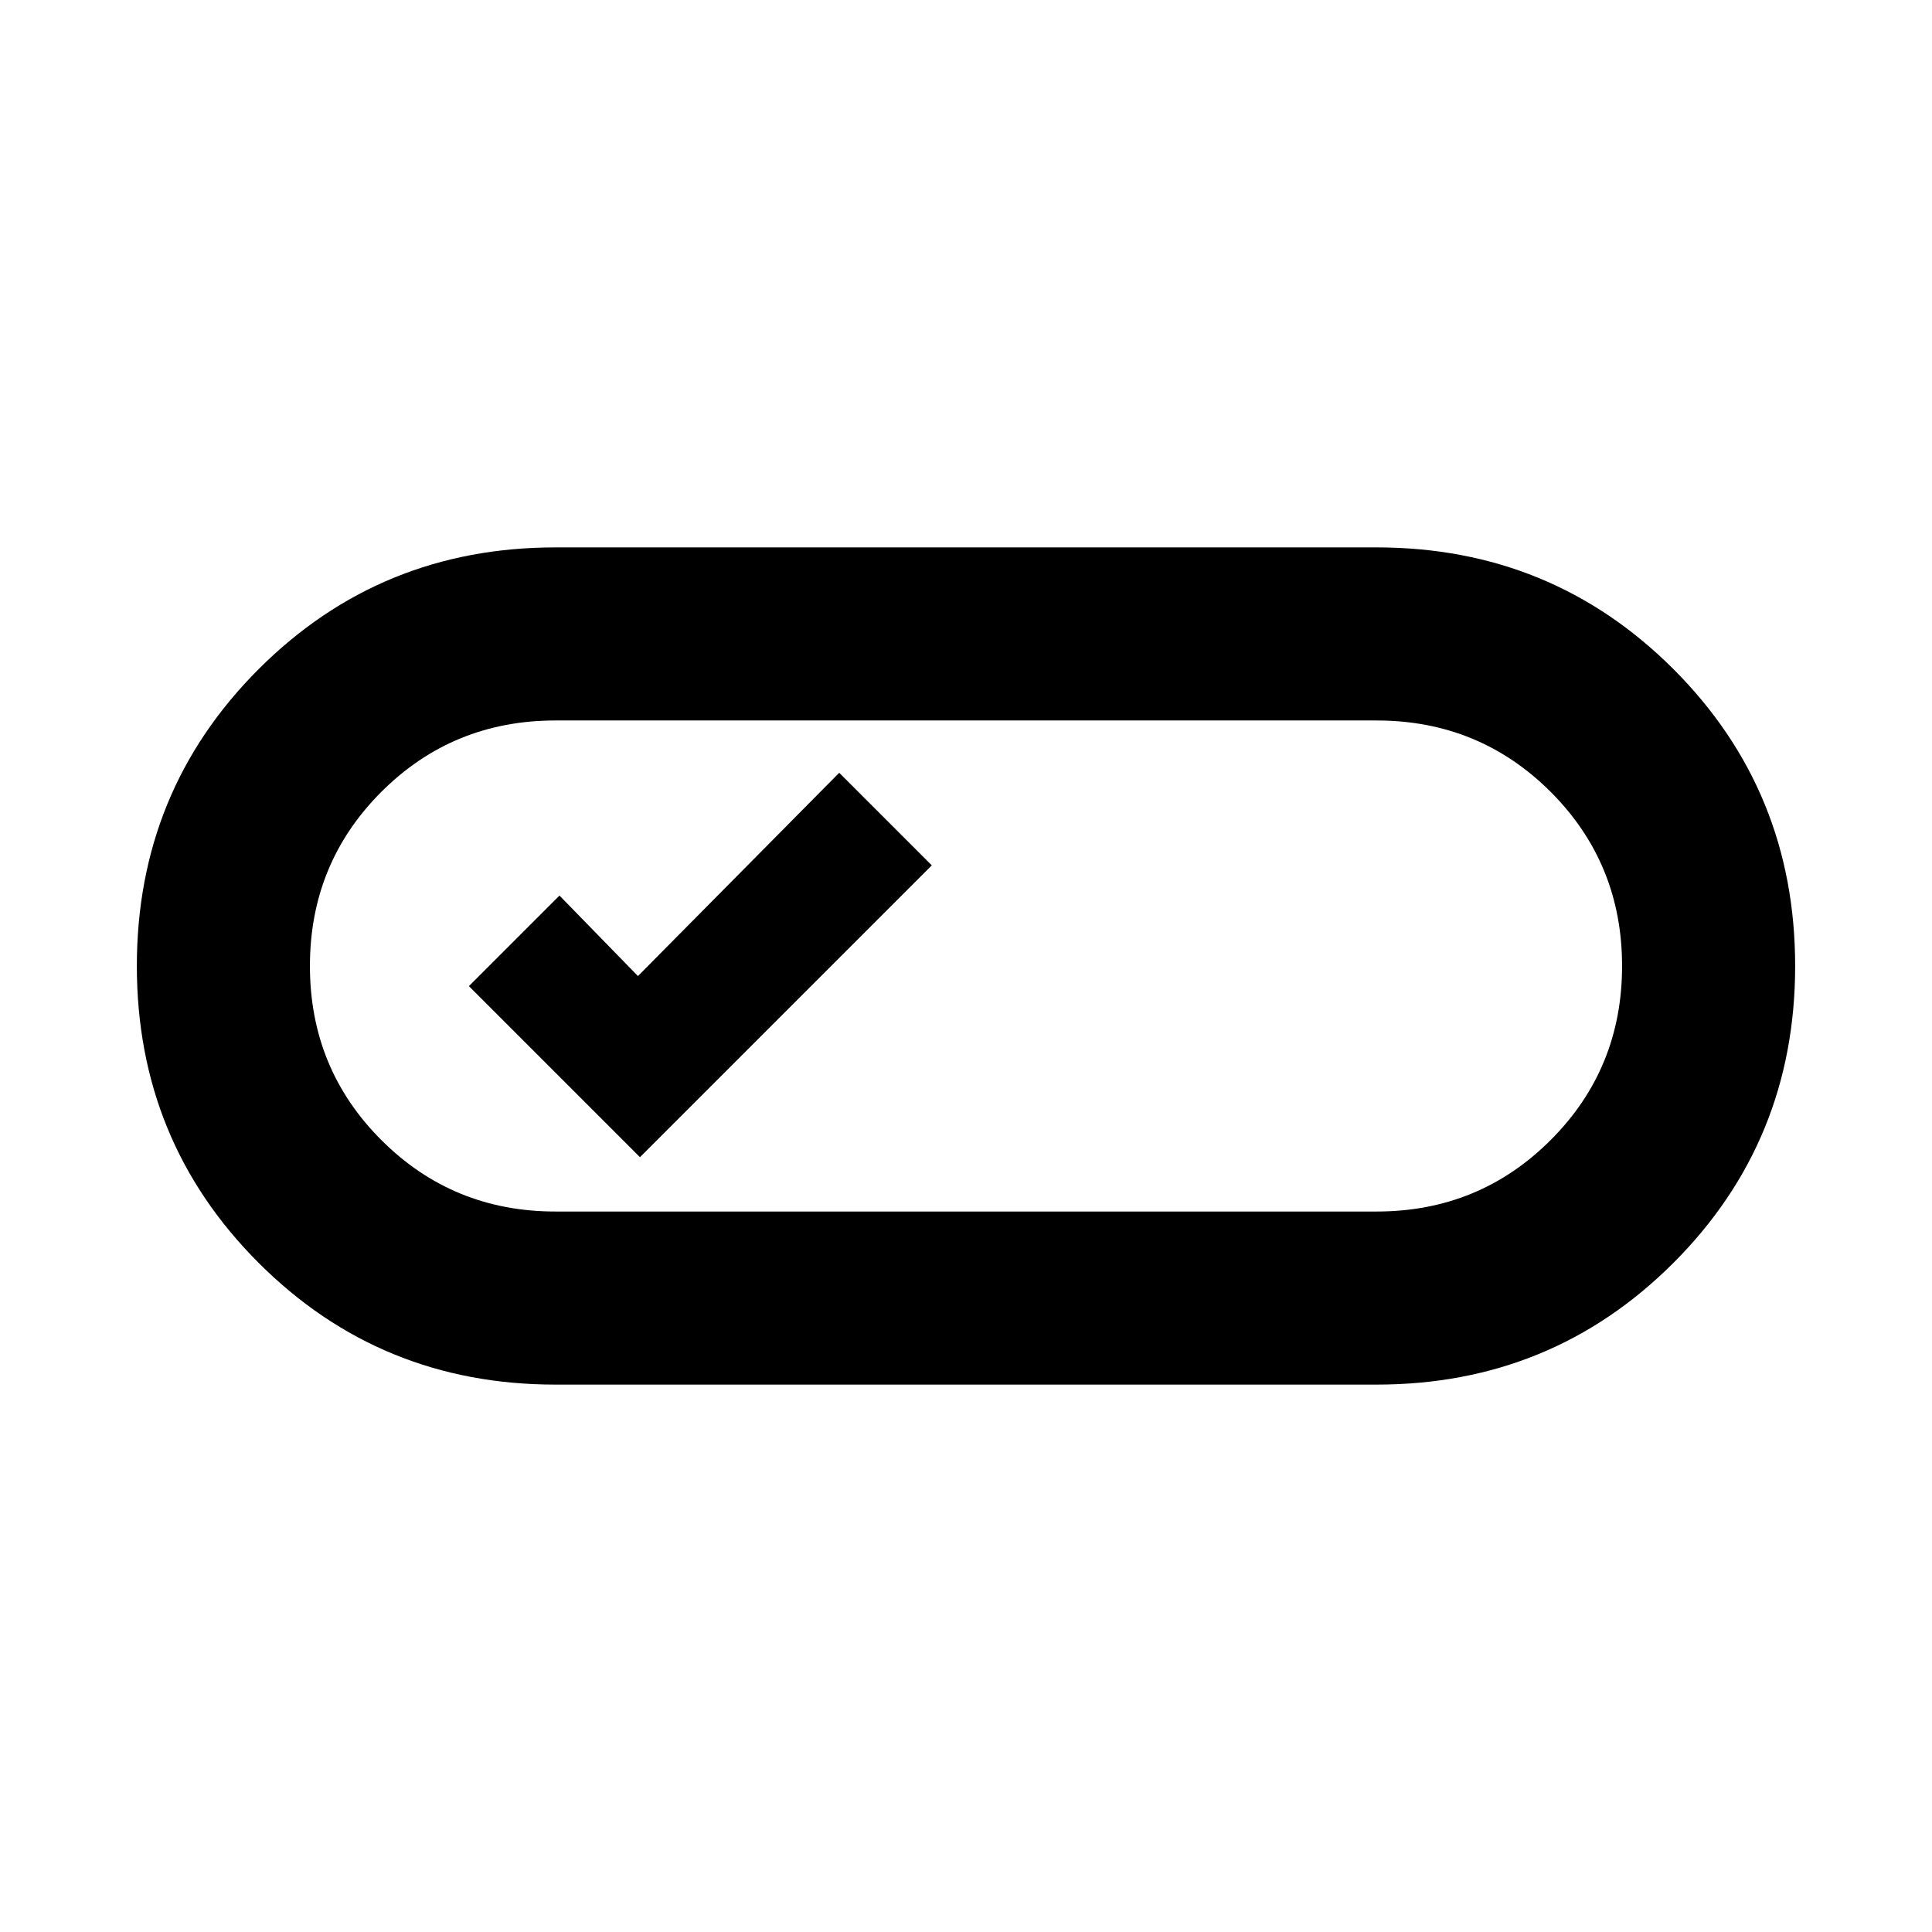 <svg xmlns="http://www.w3.org/2000/svg" height="24" width="24"><path d="M6.9 17.2Q4.725 17.2 3.213 15.688Q1.7 14.175 1.7 12Q1.7 9.825 3.213 8.312Q4.725 6.8 6.9 6.8H17.1Q19.275 6.8 20.788 8.312Q22.3 9.825 22.3 12Q22.3 14.175 20.788 15.688Q19.275 17.2 17.1 17.2ZM6.9 15.05H17.1Q18.375 15.05 19.263 14.162Q20.15 13.275 20.15 12Q20.15 10.725 19.263 9.837Q18.375 8.95 17.1 8.95H6.9Q5.625 8.95 4.737 9.837Q3.85 10.725 3.85 12Q3.85 13.275 4.737 14.162Q5.625 15.05 6.9 15.05ZM7.95 14.375 11.575 10.75 10.425 9.6 7.925 12.125 6.95 11.125 5.825 12.25ZM12 12Q12 12 12 12Q12 12 12 12Q12 12 12 12Q12 12 12 12Q12 12 12 12Q12 12 12 12Q12 12 12 12Q12 12 12 12Z"/></svg>